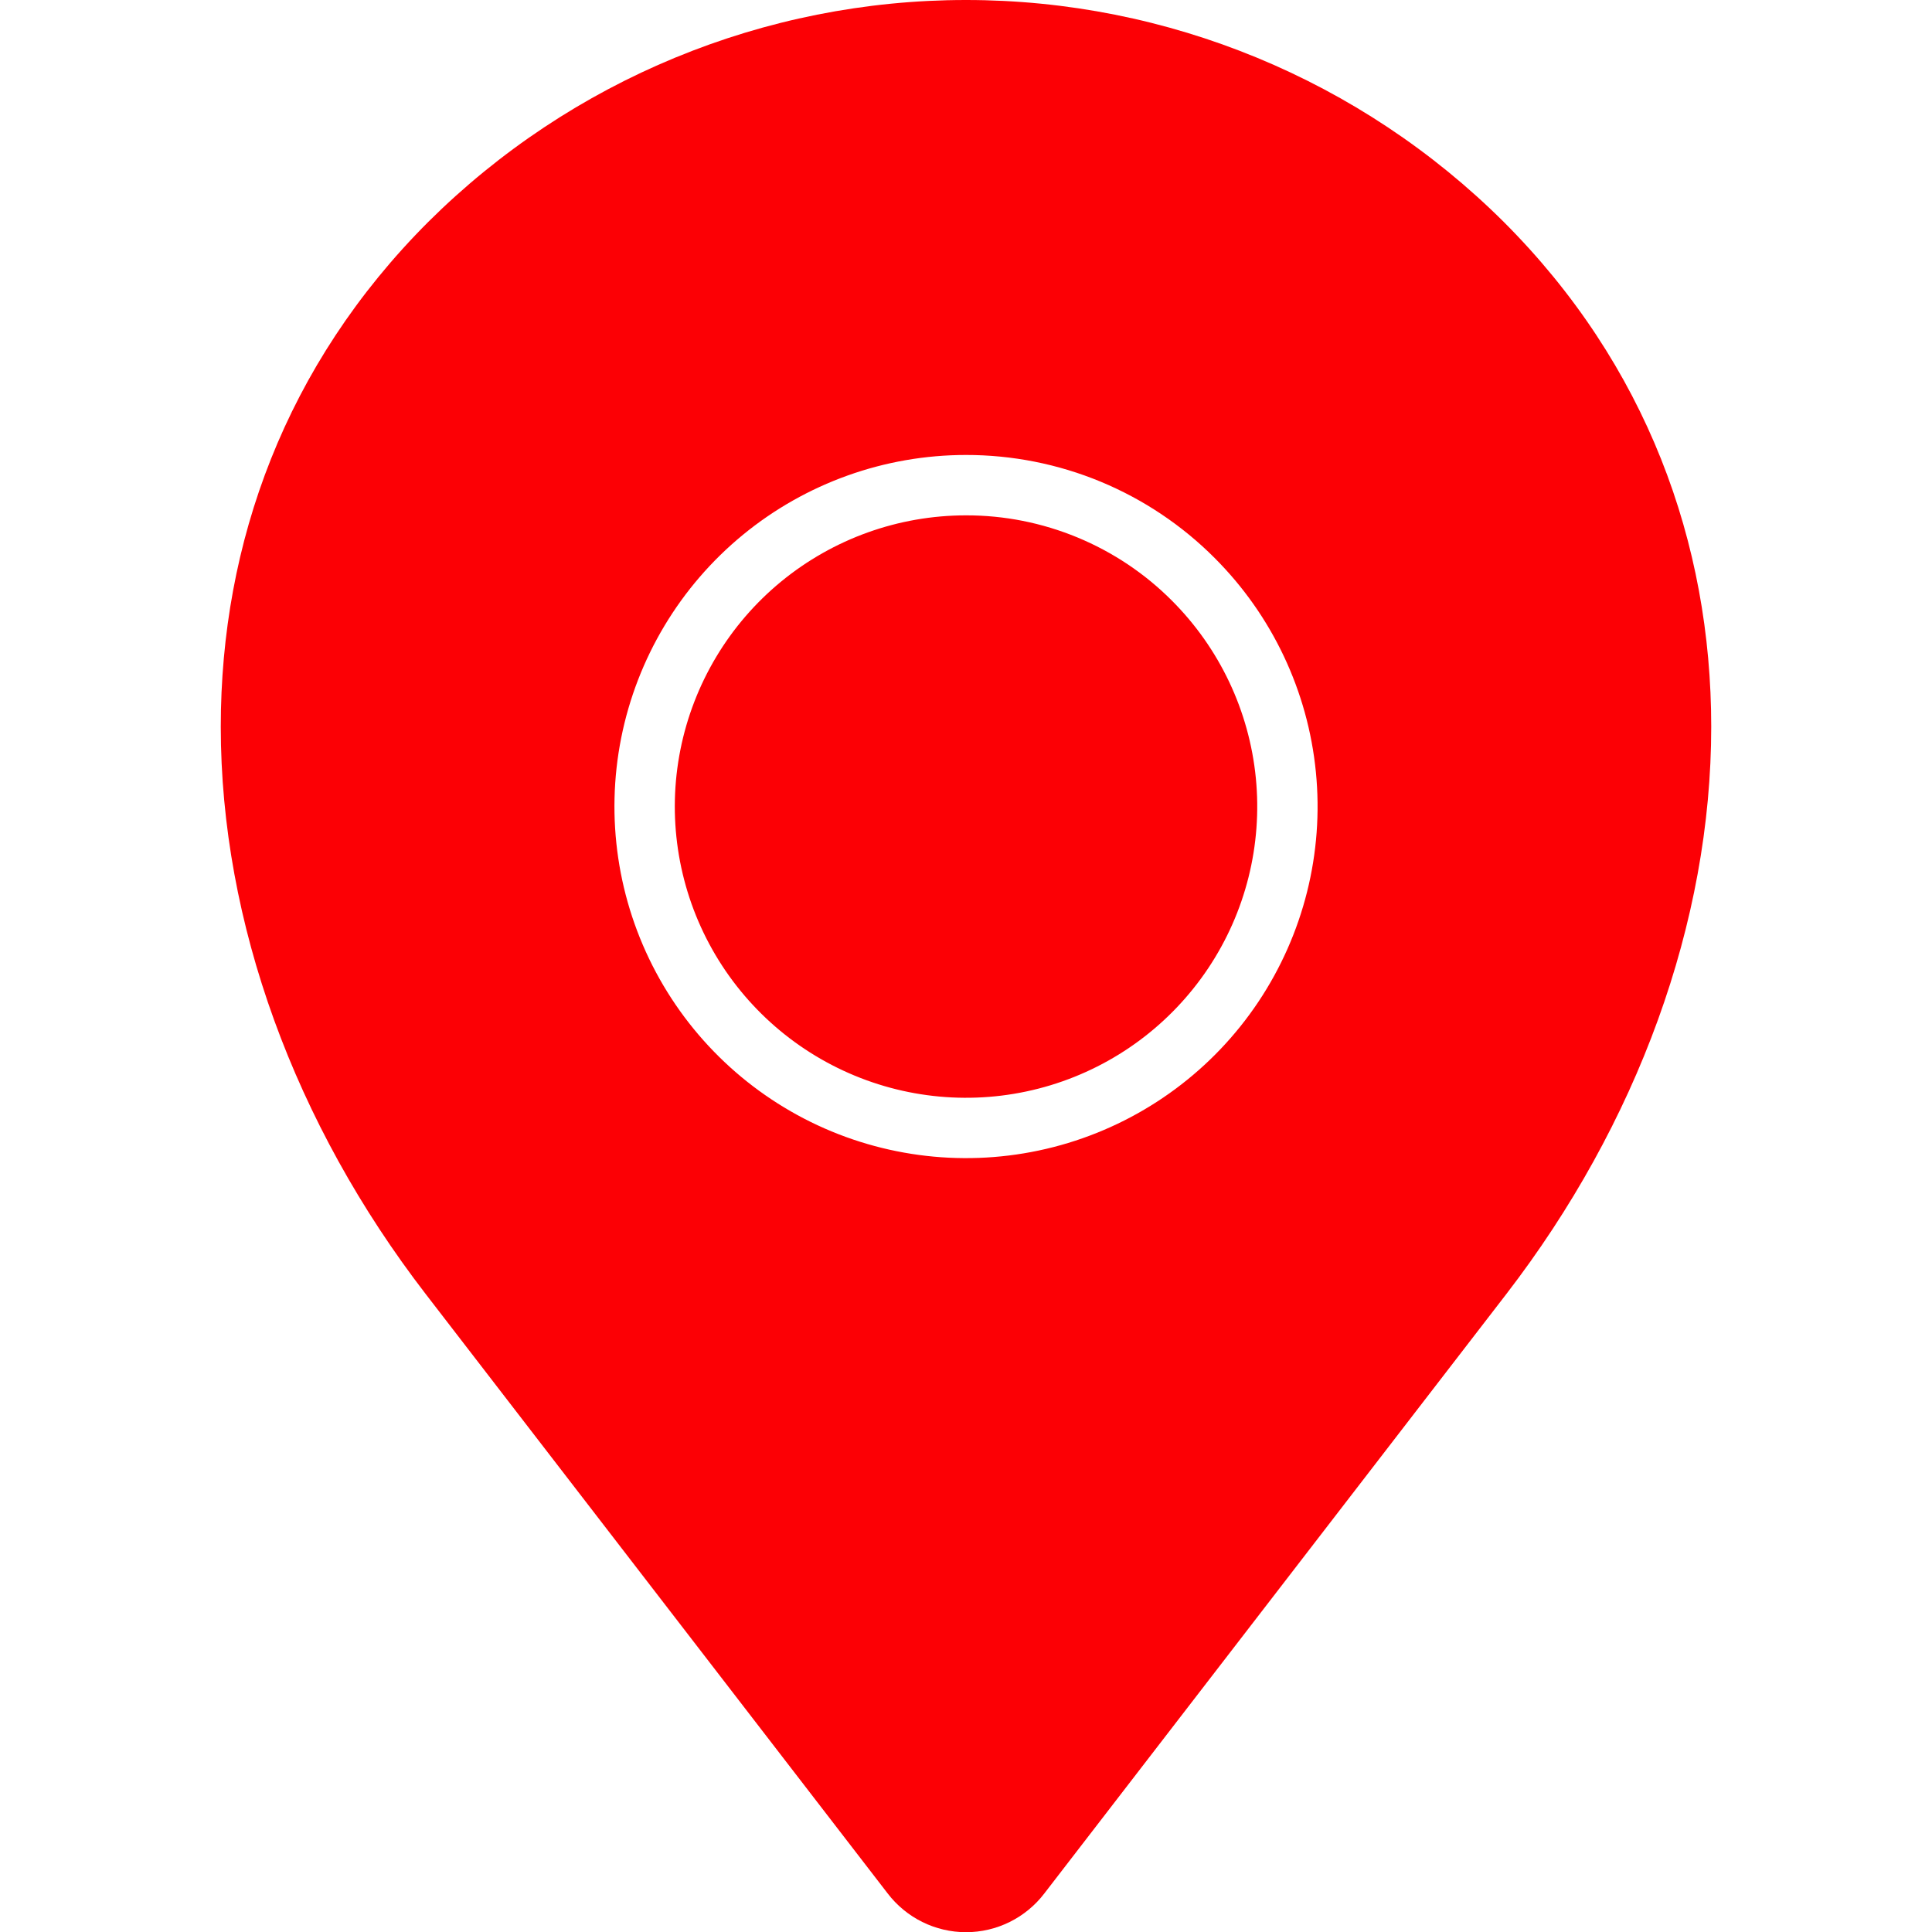 <svg width="59" height="59" viewBox="0 0 59 59" fill="none" xmlns="http://www.w3.org/2000/svg">
<g clip-path="url(#clip0_1093_67787)">
<path fill-rule="evenodd" clip-rule="evenodd" d="M29.5 13.894C27.016 13.894 24.609 14.756 22.689 16.331C20.769 17.907 19.455 20.1 18.97 22.536C18.486 24.973 18.861 27.501 20.032 29.692C21.203 31.883 23.097 33.599 25.392 34.55C27.687 35.5 30.24 35.626 32.617 34.905C34.994 34.184 37.048 32.661 38.428 30.595C39.807 28.53 40.429 26.05 40.185 23.578C39.942 21.106 38.849 18.795 37.092 17.039C36.096 16.04 34.913 15.249 33.61 14.709C32.307 14.169 30.91 13.893 29.5 13.894ZM35.788 18.342C37.243 19.797 38.149 21.711 38.351 23.759C38.553 25.806 38.038 27.861 36.895 29.571C35.752 31.282 34.051 32.544 32.083 33.141C30.114 33.739 27.999 33.635 26.098 32.847C24.197 32.06 22.628 30.638 21.658 28.824C20.688 27.009 20.377 24.915 20.778 22.897C21.18 20.879 22.268 19.062 23.858 17.757C25.449 16.452 27.443 15.738 29.5 15.738C30.668 15.736 31.825 15.966 32.904 16.413C33.983 16.86 34.964 17.515 35.788 18.342ZM13.08 6.775C17.444 2.436 23.347 0 29.5 0C35.654 0 41.557 2.436 45.92 6.775C50.284 11.138 52.258 16.585 52.258 22.192C52.258 28.172 50 34.328 45.996 39.524L31.894 57.82C31.614 58.188 31.251 58.487 30.836 58.693C30.421 58.899 29.964 59.006 29.5 59.006C29.037 59.006 28.58 58.899 28.164 58.693C27.749 58.487 27.387 58.188 27.106 57.82L13.005 39.524C9 34.328 6.742 28.172 6.742 22.192C6.742 16.585 8.716 11.138 13.08 6.775Z" fill="#FC0005"/>
</g>
<defs>
<clipPath id="clip0_1093_67787">
<rect width="59" height="59" fill="white"/>
</clipPath>
</defs>
</svg>
